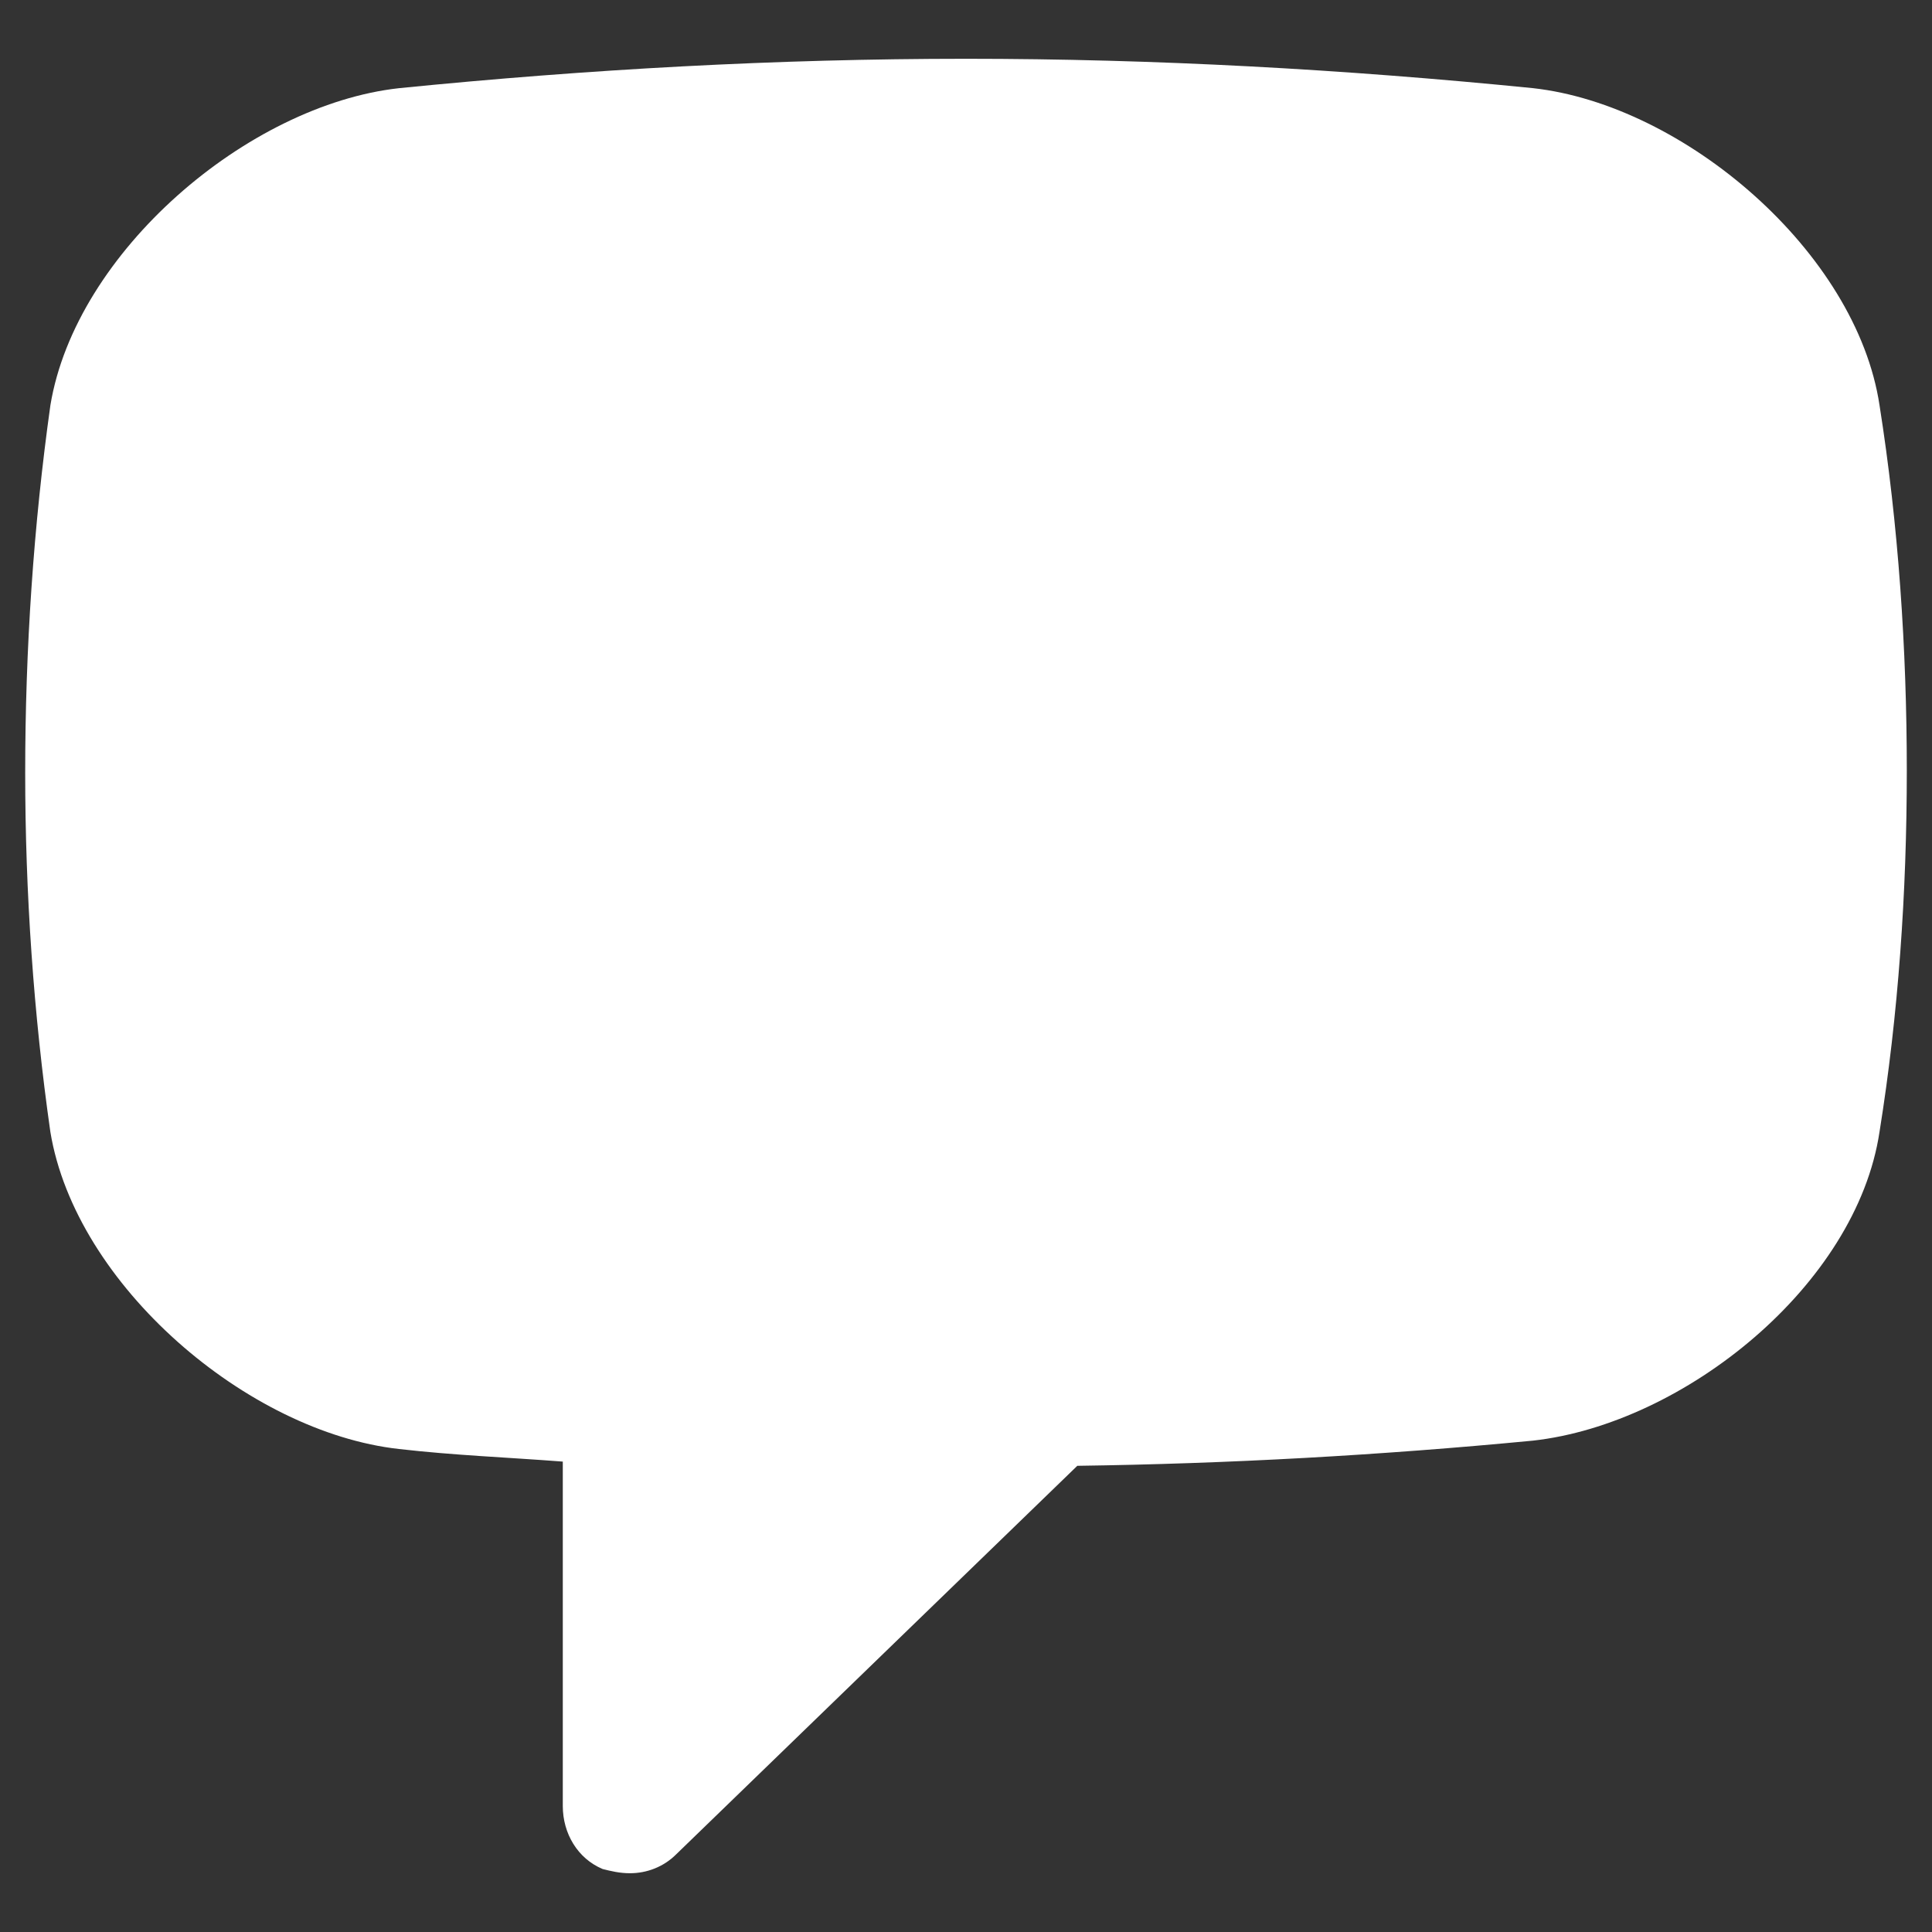 <?xml version="1.0" encoding="utf-8"?>
<!-- Generator: Adobe Illustrator 16.0.0, SVG Export Plug-In . SVG Version: 6.00 Build 0)  -->
<!DOCTYPE svg PUBLIC "-//W3C//DTD SVG 1.1//EN" "http://www.w3.org/Graphics/SVG/1.1/DTD/svg11.dtd">
<svg version="1.1" id="Layer_1" xmlns="http://www.w3.org/2000/svg" xmlns:xlink="http://www.w3.org/1999/xlink" x="0px" y="0px"
	 width="100px" height="100px" viewBox="0 0 100 100" enable-background="new 0 0 100 100" xml:space="preserve">
<rect x="0" y="0" width="100" height="100" fill="#333333" stroke="none"/>
<g>
	<path fill="#FFFFFF" d="M98.696,39.891c0,6.305-0.435,12.609-1.413,18.697c-1.195,7.934-10.108,15.107-17.936,15.979
		c-7.934,0.76-15.76,1.195-23.586,1.303L35,95.979c-0.652,0.652-1.522,0.979-2.391,0.979c-0.543,0-0.979-0.109-1.414-0.217
		c-1.304-0.545-2.065-1.85-2.065-3.262V75.652c-2.826-0.217-5.652-0.326-8.479-0.652c-7.826-0.869-16.739-8.479-18.044-16.412
		C1.738,52.5,1.304,46.195,1.304,40c0-6.413,0.435-12.827,1.304-19.022C3.913,13.043,12.826,5.434,20.652,4.564
		C30.435,3.585,40.217,3.042,50,3.042c9.783,0,19.566,0.543,29.348,1.521c7.827,0.87,16.74,8.479,17.936,16.413
		C98.262,27.173,98.696,33.586,98.696,39.891z"/>
</g>
</svg>
